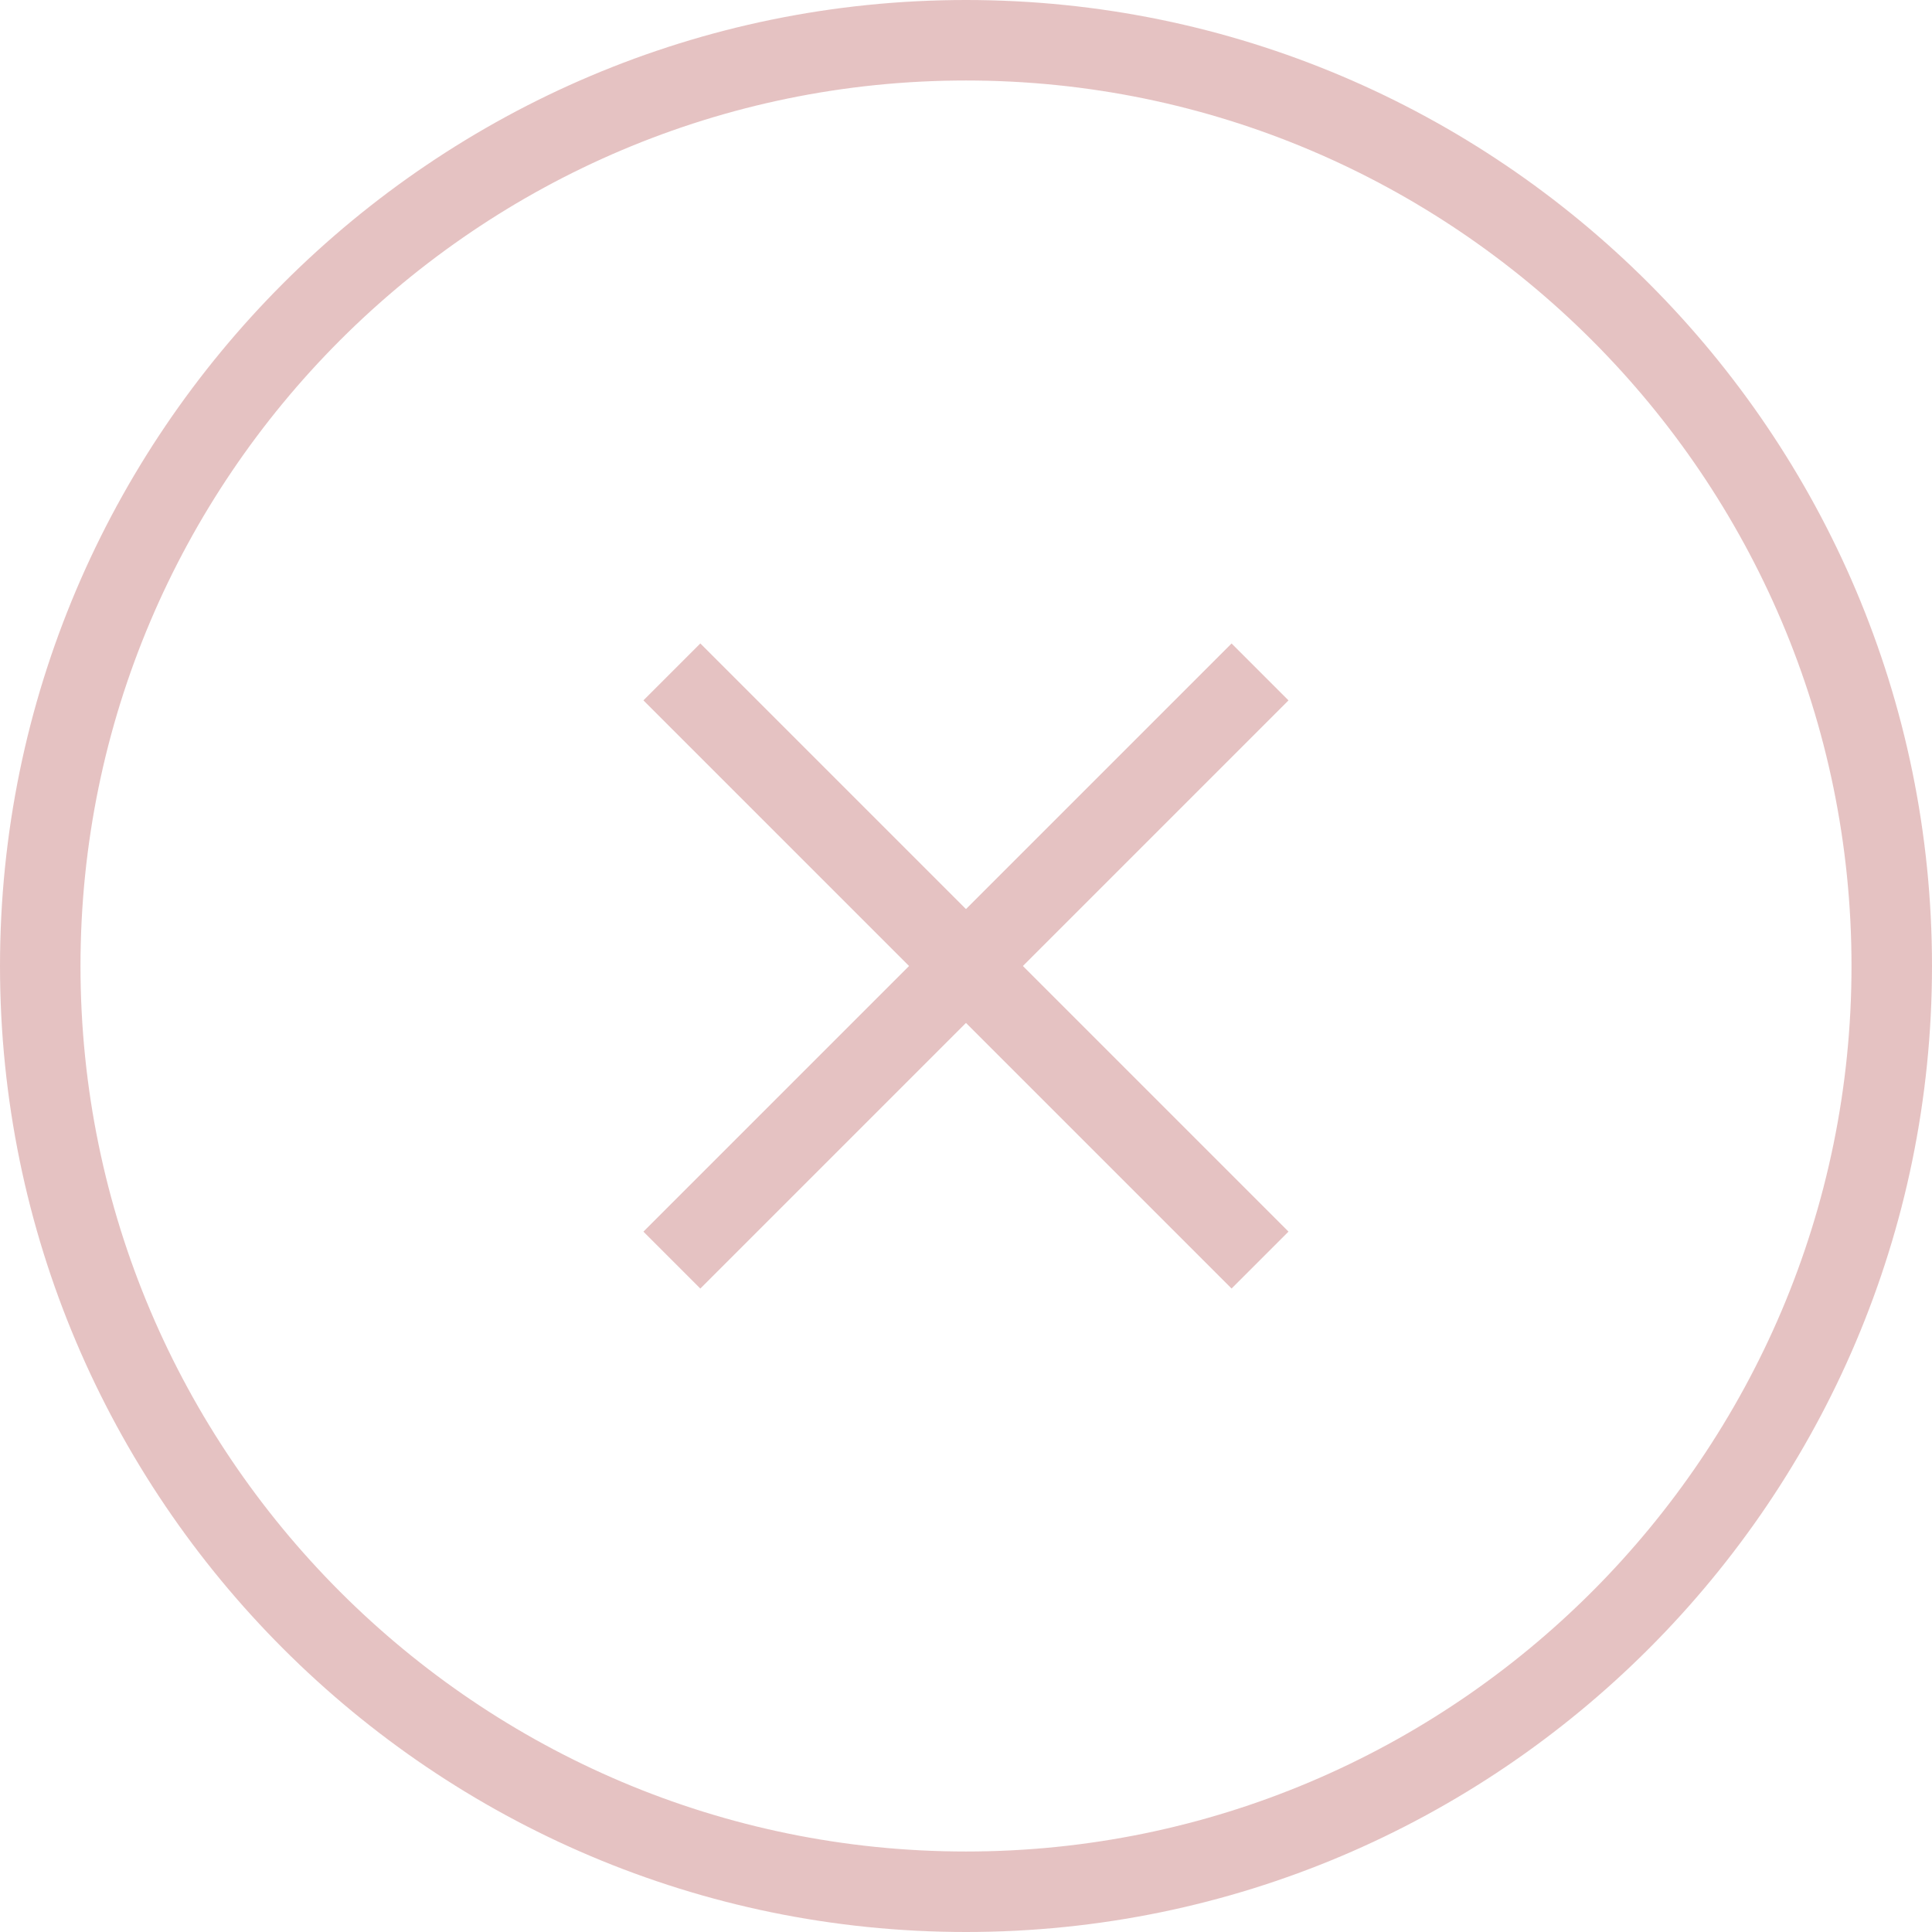 <?xml version="1.0" encoding="UTF-8"?>
<svg width="128px" height="128px" viewBox="0 0 128 128" version="1.1" xmlns="http://www.w3.org/2000/svg" xmlns:xlink="http://www.w3.org/1999/xlink">
    <defs></defs>
    <g id="Page-1" stroke="none" stroke-width="1" fill="none" fill-rule="evenodd" opacity="0.25">
        <g id="requests_states" transform="translate(-1306, -132)" fill-rule="nonzero" fill="#990D0D">
            <g id="request_not_found" transform="translate(1052, 96)">
                <g id="not_found_circle" transform="translate(254, 36)">
                    <path d="M64,128 C28.709,128 0,99.291 0,64 C0,28.709 28.709,0 64,0 C99.291,0 128,28.709 128,64 C128,99.291 99.291,128 64,128 Z M64,5.333 C31.653,5.333 5.333,31.653 5.333,64 C5.333,96.347 31.653,122.667 64,122.667 C96.347,122.667 122.667,96.347 122.667,64 C122.667,31.653 96.347,5.333 64,5.333 Z" id="Shape"></path>
                    <rect id="Rectangle-path" transform="translate(63.997, 63.998) rotate(-45) translate(-63.997, -63.998) " x="61.33" y="36.444" width="5.333" height="55.109"></rect>
                    <rect id="Rectangle-path" transform="translate(63.997, 64.002) rotate(-45) translate(-63.997, -64.002) " x="36.443" y="61.335" width="55.109" height="5.333"></rect>
                </g>
            </g>
        </g>
    </g>
</svg>